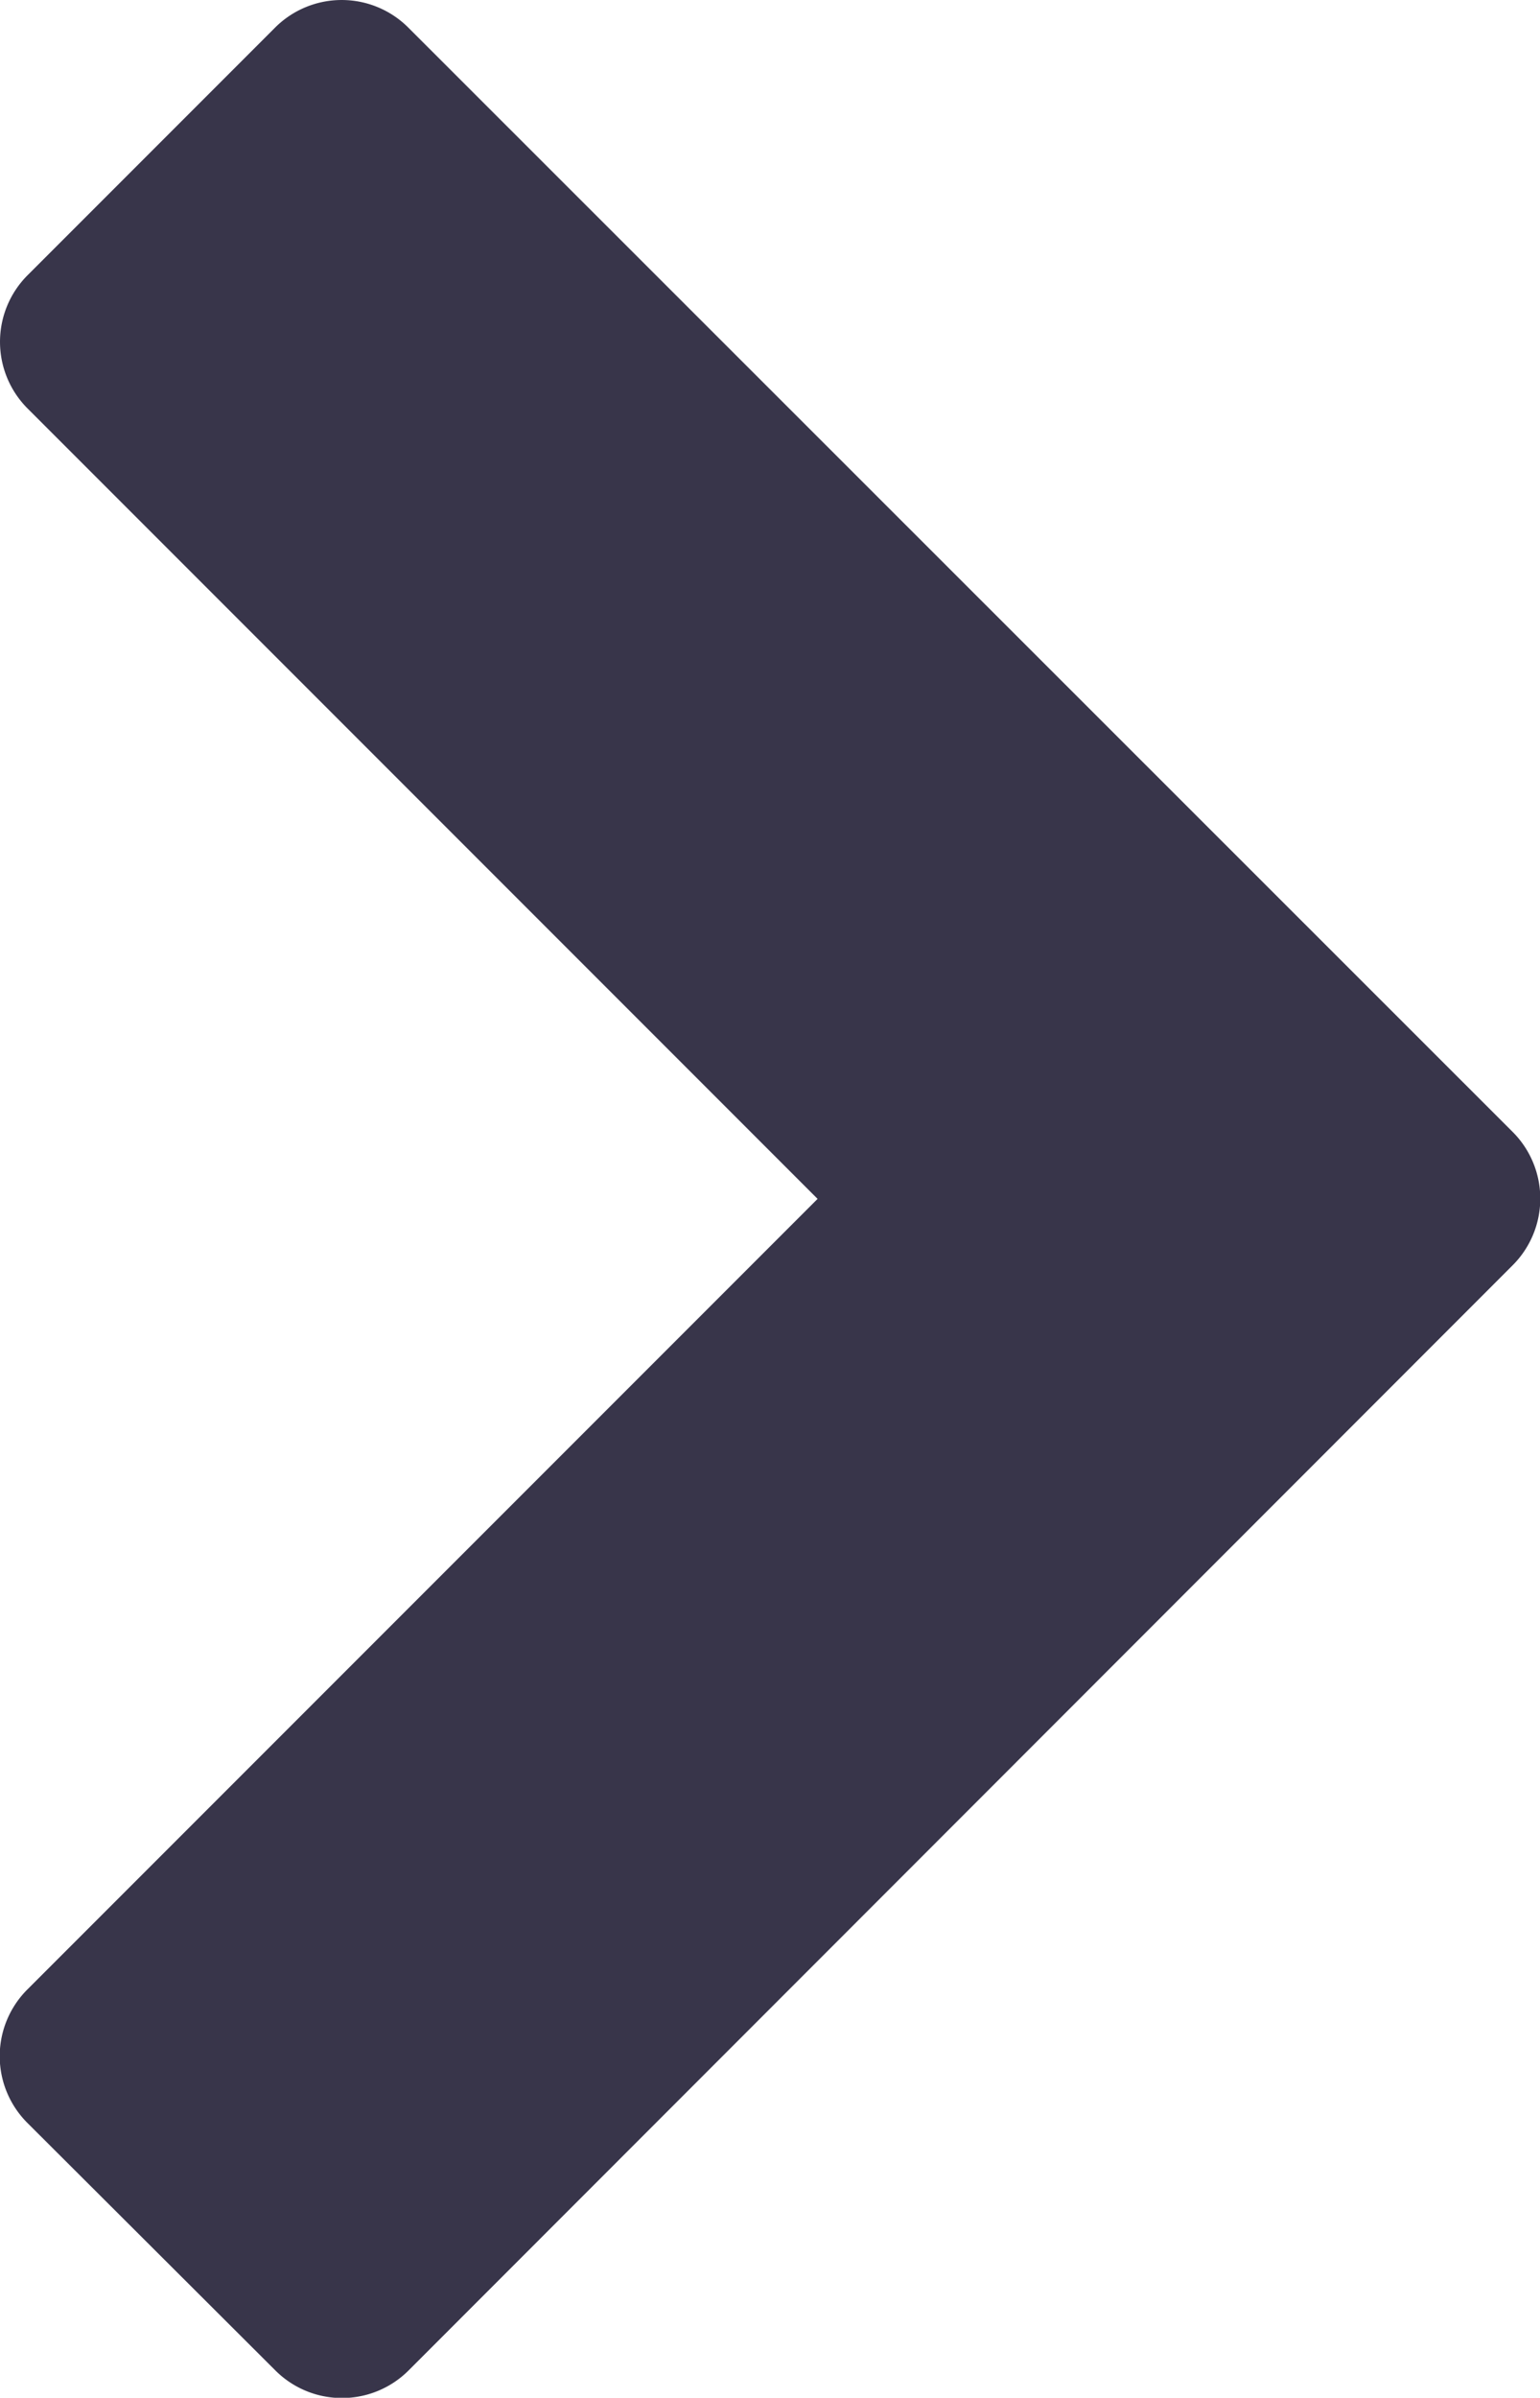 <svg xmlns="http://www.w3.org/2000/svg" width="16.18" height="25.18"><path d="M15.89 13.29a.99.99 0 000-1.406L4.29.29a.99.99 0 00-1.4 0l-2.6 2.6a.99.99 0 000 1.4l8.3 8.3-8.3 8.3a.99.99 0 000 1.406l2.6 2.594a.99.99 0 001.406 0z" fill="#38354a"/></svg>